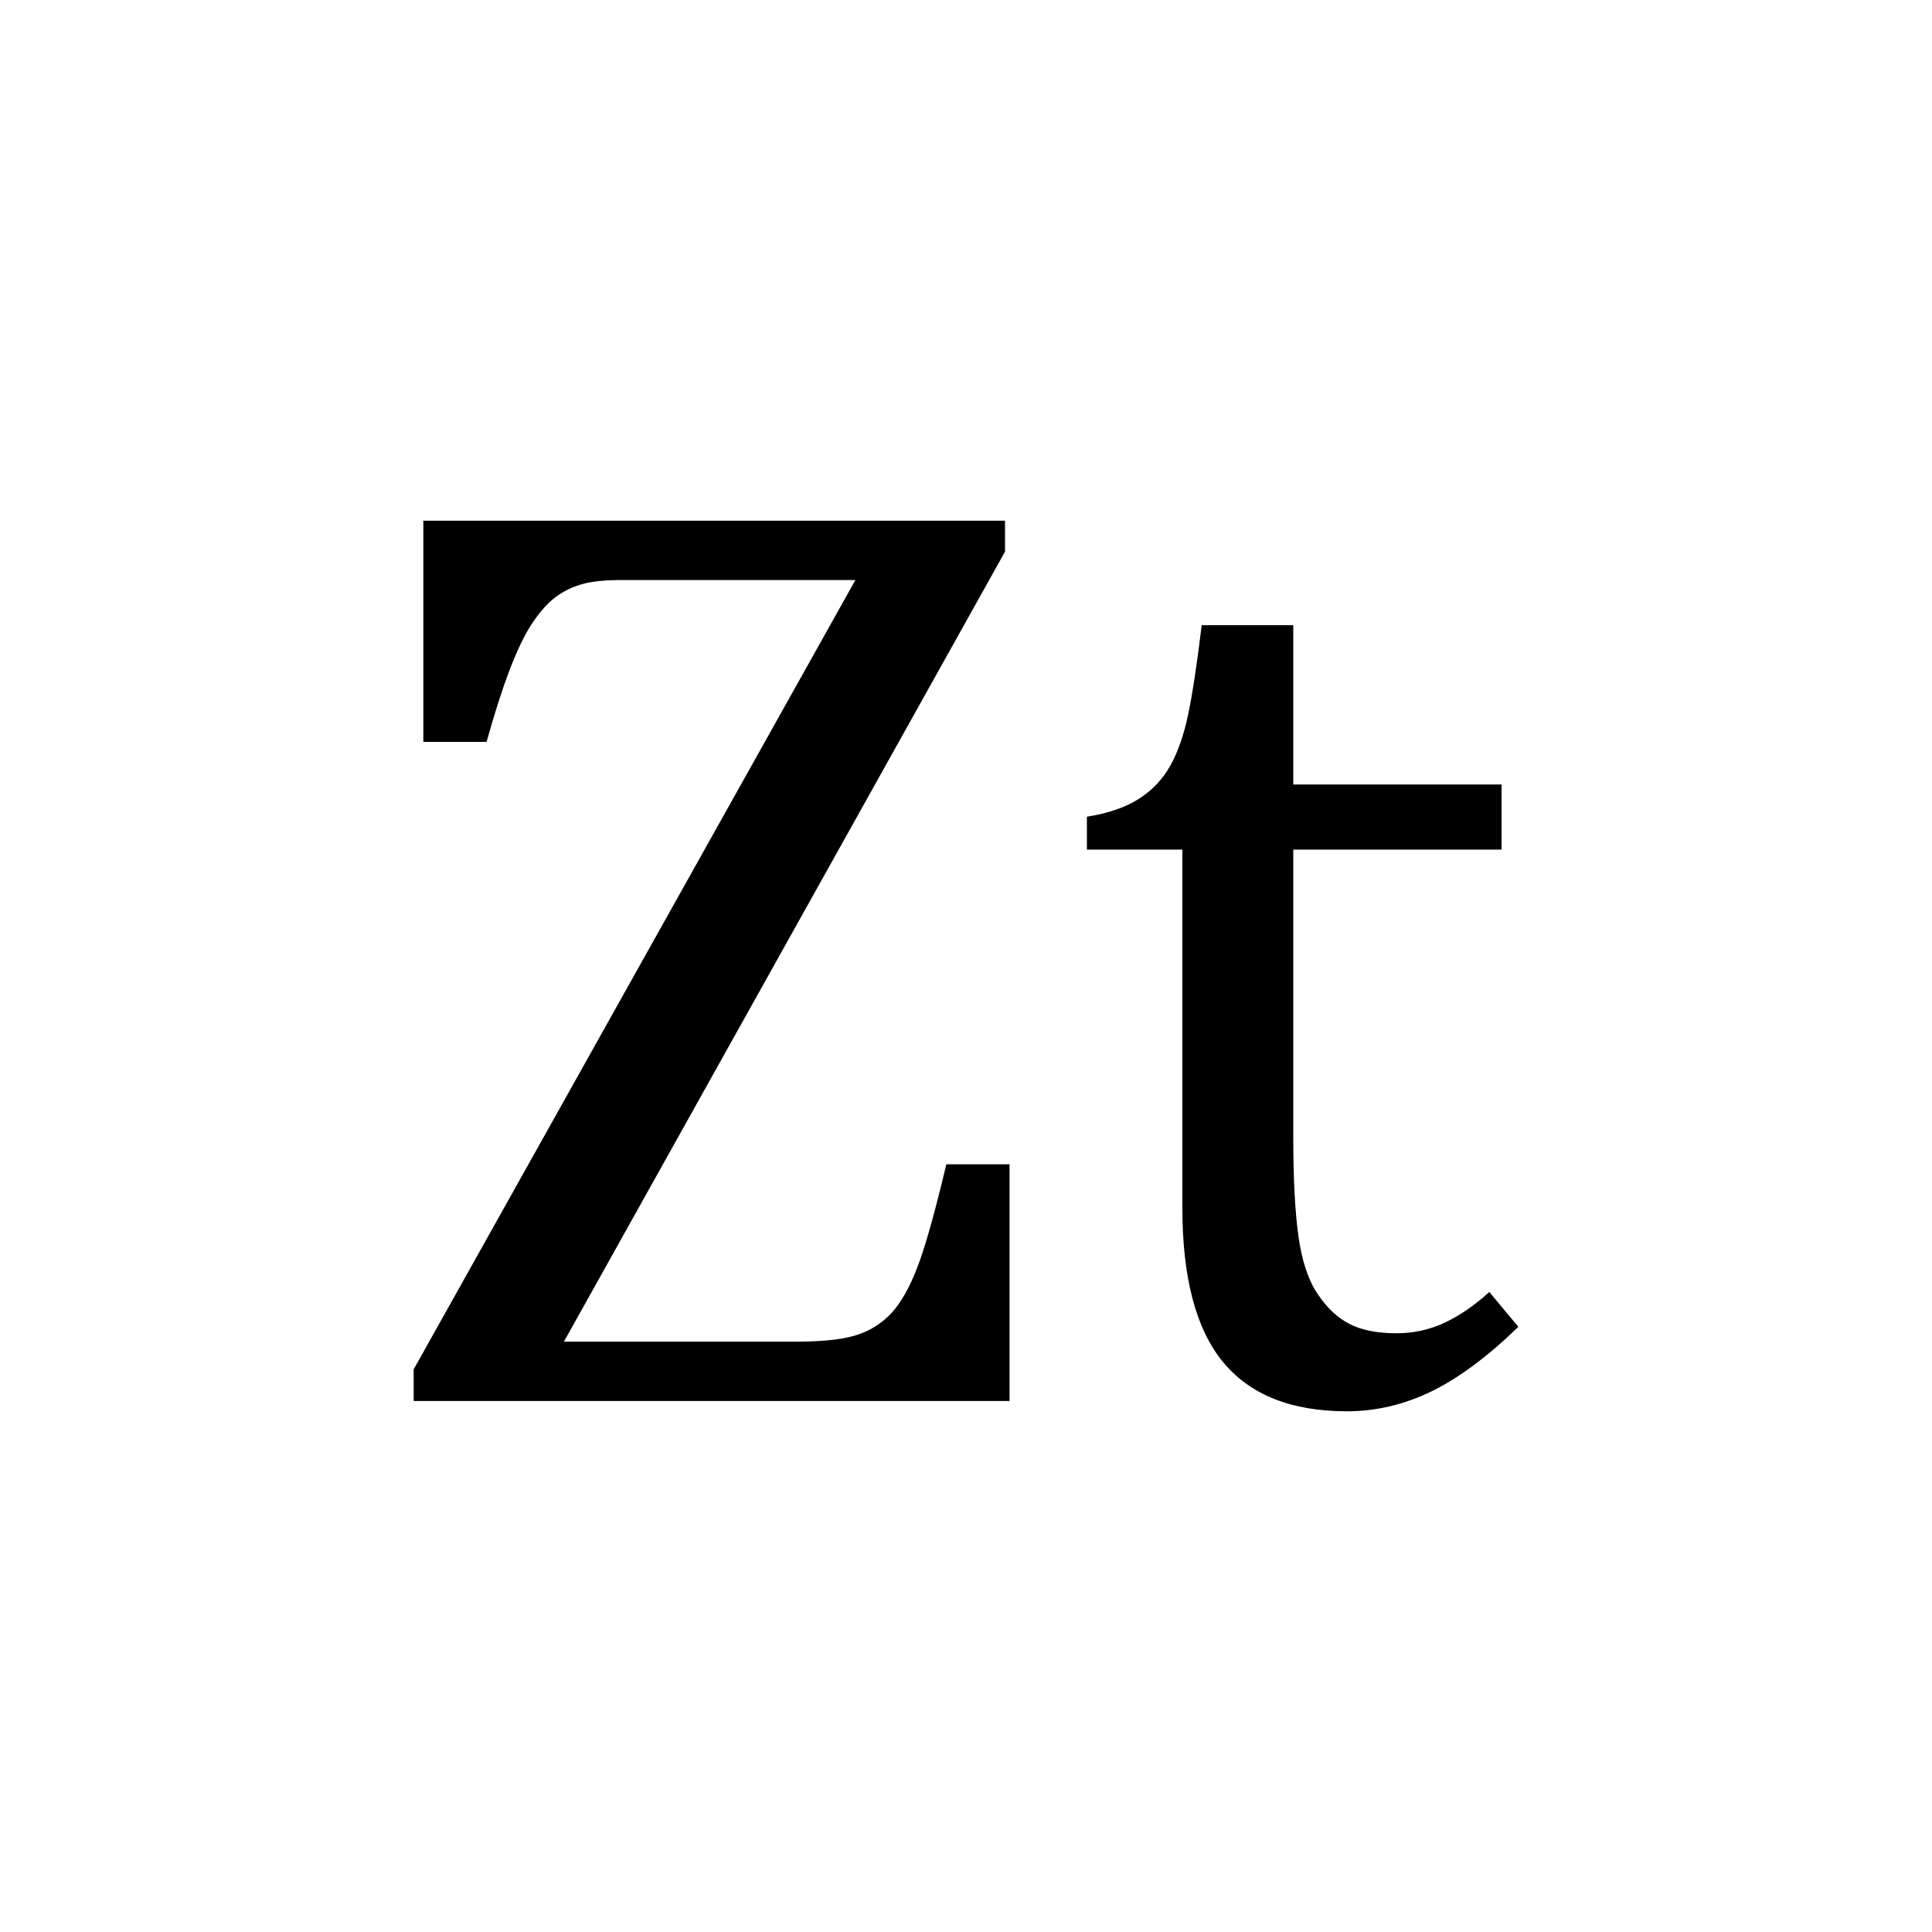 <?xml version="1.0" encoding="utf-8"?>
<!DOCTYPE svg PUBLIC "-//W3C//DTD SVG 1.1//EN" "http://www.w3.org/Graphics/SVG/1.1/DTD/svg11.dtd">
<svg version="1.1" id="Zt" xmlns="http://www.w3.org/2000/svg" xmlns:xlink="http://www.w3.org/1999/xlink" x="0px" y="0px"
	 width="512px" height="512px" viewBox="0 0 512 512" enable-background="new 0 0 512 512" xml:space="preserve">
<g>
	<path d="M149.445,355.549h61.694c7.632,0,13.3-0.711,17.005-2.137c3.699-1.424,6.75-3.645,9.143-6.664
		c2.393-3.018,4.555-7.264,6.494-12.732c1.936-5.469,4.271-13.955,7.007-25.465h16.748v62.721h-157.91v-8.375l117.065-209.179
		h-62.036c-4.443,0-7.947,0.371-10.511,1.111c-2.563,0.742-4.87,1.88-6.921,3.418s-4.075,3.789-6.067,6.75
		c-1.994,2.964-3.989,7.036-5.981,12.219c-1.994,5.186-4.074,11.65-6.237,19.397h-16.748v-58.618h154.149v8.203L149.445,355.549z"/>
	<path d="M288.044,216.437c5.695-0.91,10.309-2.505,13.842-4.785c3.531-2.277,6.295-5.213,8.289-8.801
		c1.992-3.59,3.559-8.089,4.699-13.501c1.139-5.41,2.334-13.301,3.59-23.669h24.268v42.212h55.199v17.261h-55.199v76.05
		c0,11.053,0.453,19.854,1.367,26.404c0.91,6.553,2.619,11.68,5.127,15.381c2.504,3.703,5.354,6.352,8.545,7.945
		c3.188,1.598,7.289,2.393,12.305,2.393c4.555,0,8.828-0.939,12.816-2.818c3.986-1.881,7.918-4.586,11.793-8.119l7.689,9.229
		c-8.09,7.861-15.752,13.561-22.986,17.09c-7.236,3.531-14.727,5.299-22.473,5.299c-14.697,0-25.635-4.357-32.813-13.074
		c-7.178-8.715-10.766-22.357-10.766-40.93v-94.849h-25.293V216.437z"/>
</g>
</svg>

